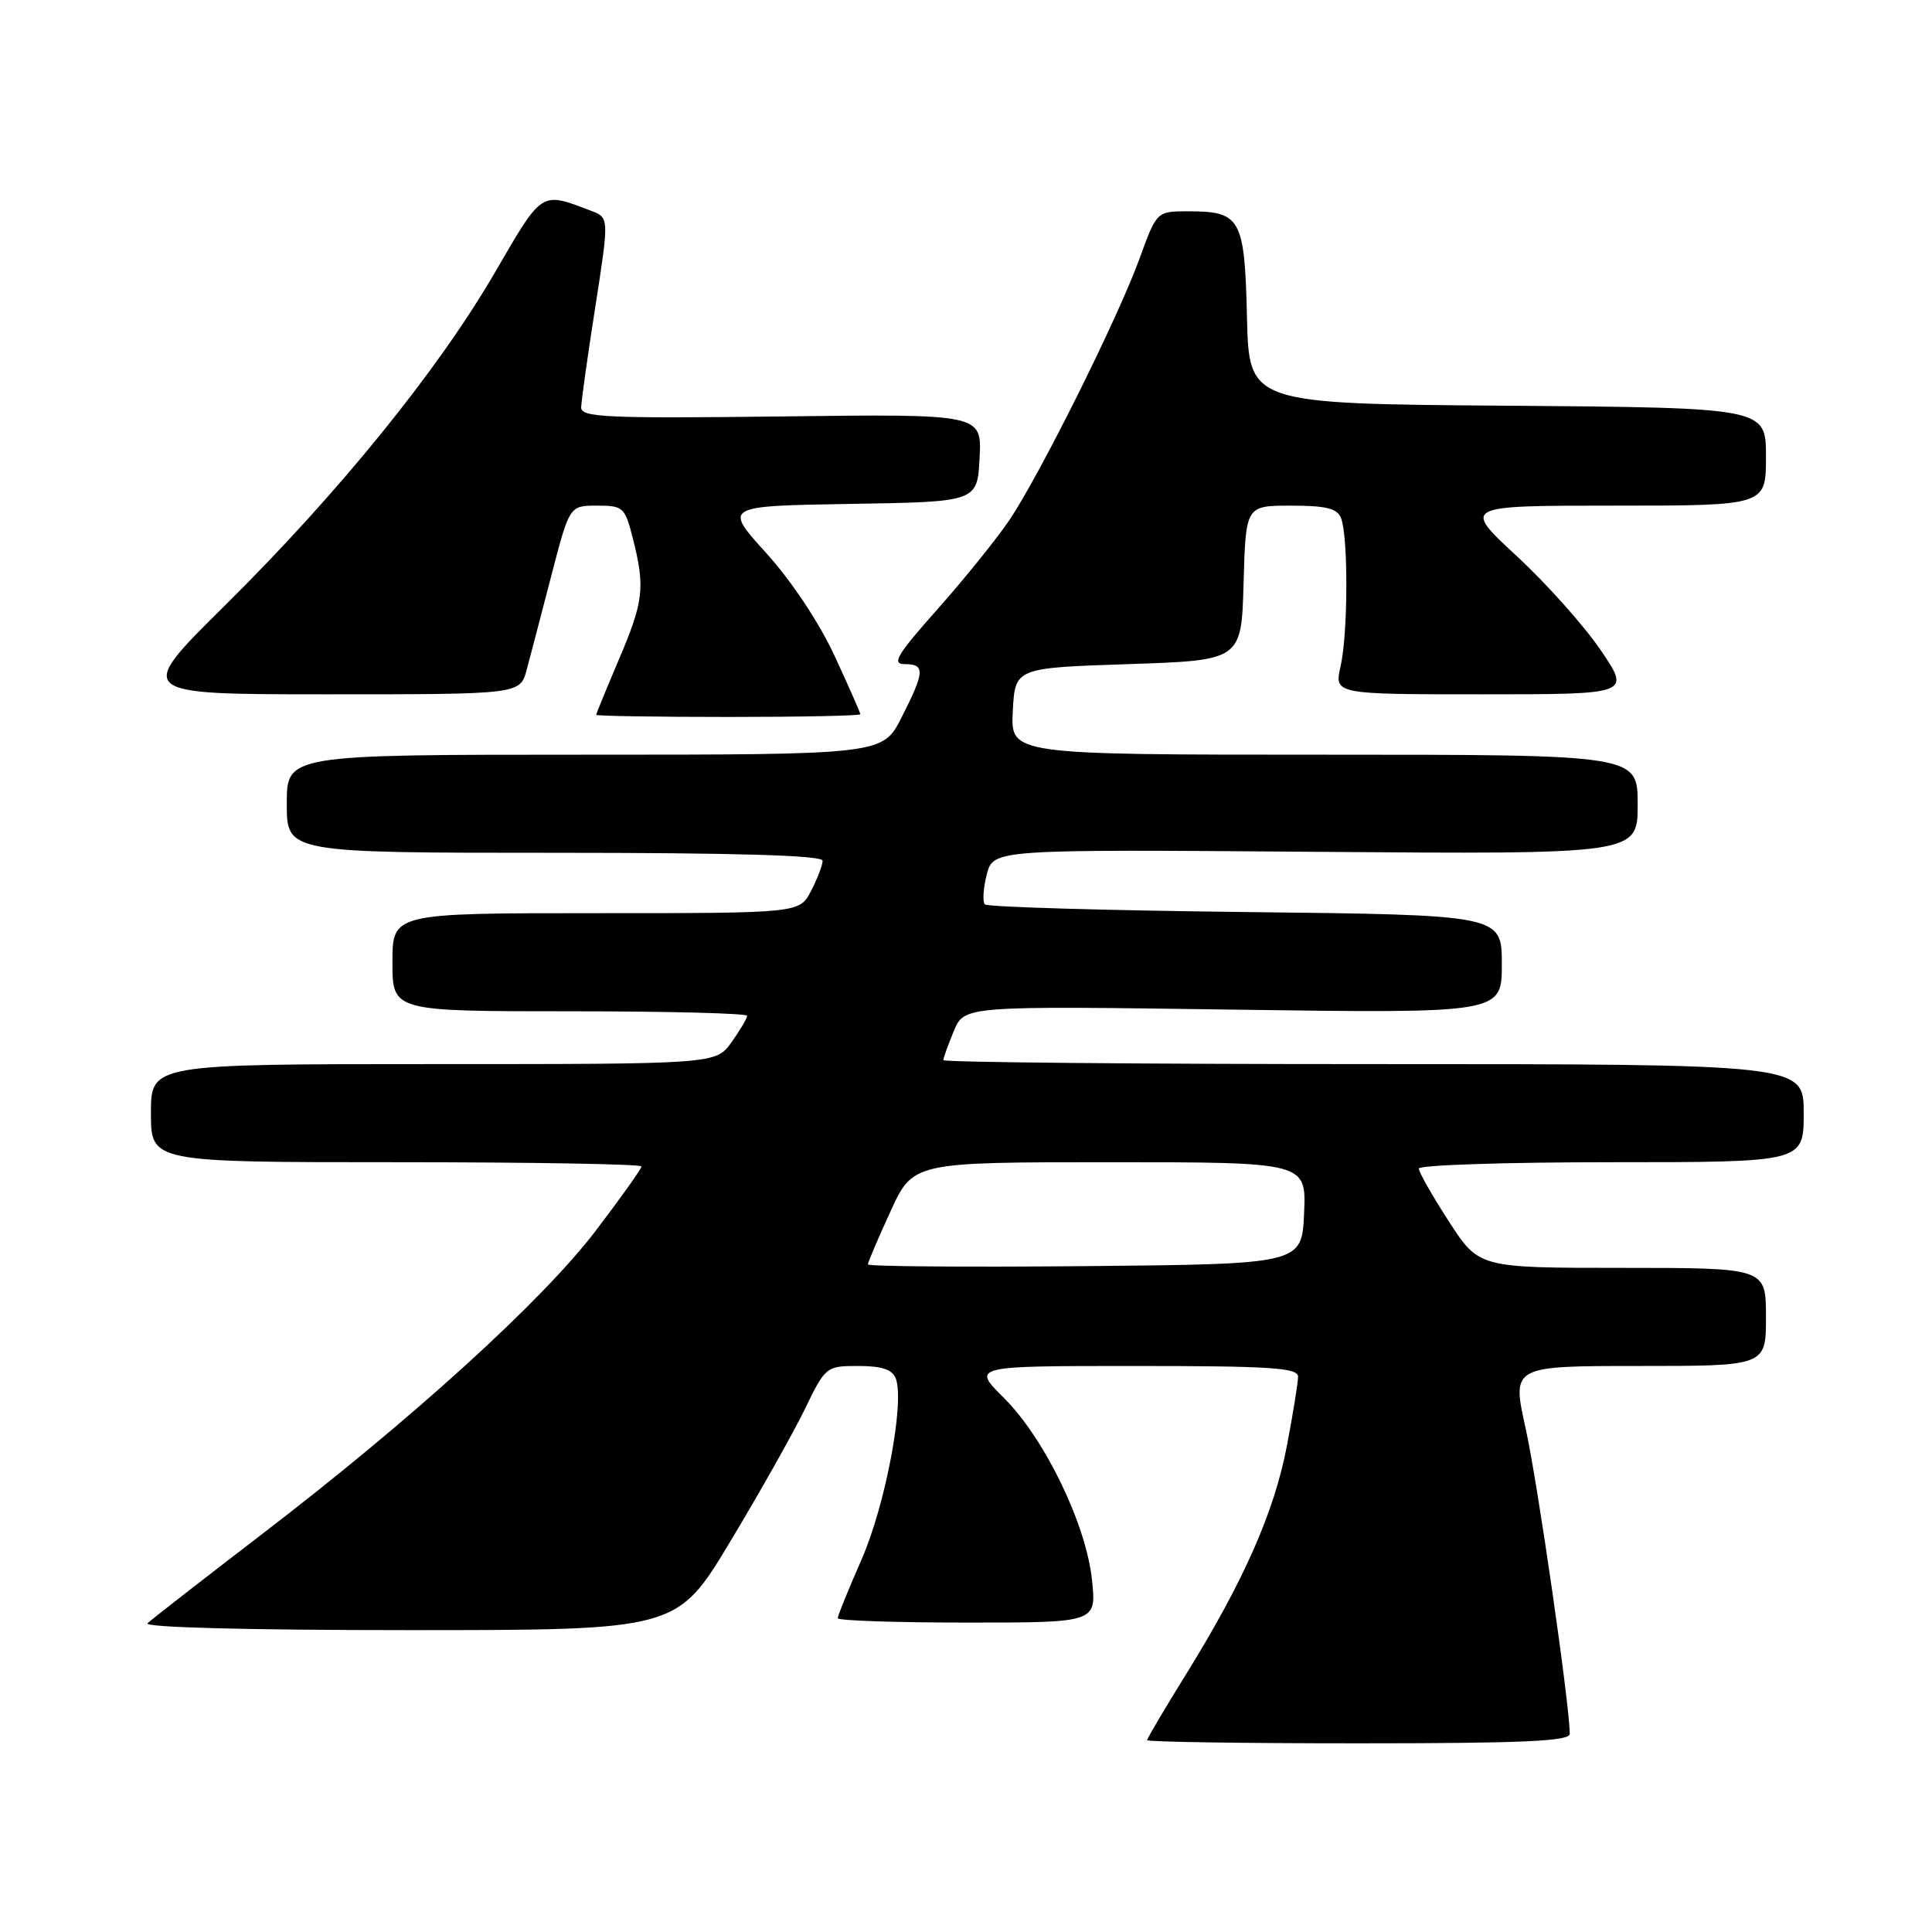 <?xml version="1.0" encoding="UTF-8" standalone="no"?>
<!DOCTYPE svg PUBLIC "-//W3C//DTD SVG 1.1//EN" "http://www.w3.org/Graphics/SVG/1.1/DTD/svg11.dtd" >
<svg xmlns="http://www.w3.org/2000/svg" xmlns:xlink="http://www.w3.org/1999/xlink" version="1.1" viewBox="0 0 256 256">
 <g >
 <path fill="currentColor"
d=" M 208.00 229.75 C 208.00 225.96 203.72 196.29 202.15 189.25 C 200.32 181.00 200.32 181.00 217.16 181.00 C 234.00 181.00 234.00 181.00 234.00 174.50 C 234.00 168.00 234.00 168.00 214.98 168.00 C 195.96 168.00 195.96 168.00 191.98 161.84 C 189.79 158.46 188.00 155.31 188.00 154.84 C 188.00 154.38 199.47 154.00 213.50 154.00 C 239.00 154.00 239.00 154.00 239.00 147.50 C 239.00 141.00 239.00 141.00 182.00 141.00 C 150.65 141.00 125.00 140.76 125.00 140.47 C 125.00 140.18 125.63 138.44 126.39 136.61 C 127.78 133.28 127.78 133.28 163.39 133.78 C 199.00 134.28 199.00 134.28 199.00 127.76 C 199.00 121.23 199.00 121.23 165.07 120.85 C 146.40 120.64 130.85 120.18 130.51 119.84 C 130.17 119.50 130.28 117.72 130.75 115.88 C 131.62 112.54 131.62 112.54 174.31 112.87 C 217.00 113.20 217.00 113.20 217.00 106.60 C 217.00 100.00 217.00 100.00 175.45 100.00 C 133.90 100.00 133.90 100.00 134.20 94.25 C 134.50 88.50 134.50 88.50 149.50 88.00 C 164.50 87.50 164.50 87.50 164.78 77.25 C 165.07 67.00 165.07 67.00 171.07 67.00 C 175.73 67.00 177.20 67.37 177.70 68.66 C 178.66 71.15 178.62 83.99 177.64 88.25 C 176.78 92.00 176.78 92.00 196.43 92.00 C 216.07 92.00 216.07 92.00 212.11 86.16 C 209.93 82.95 204.91 77.32 200.95 73.66 C 193.76 67.00 193.76 67.00 213.88 67.00 C 234.00 67.00 234.00 67.00 234.00 60.51 C 234.00 54.03 234.00 54.03 199.75 53.76 C 165.50 53.50 165.50 53.50 165.23 42.00 C 164.92 28.91 164.41 28.00 157.44 28.00 C 153.27 28.00 153.27 28.00 151.00 34.25 C 148.14 42.13 137.72 63.06 133.69 69.00 C 132.01 71.47 127.74 76.76 124.20 80.75 C 118.84 86.78 118.11 88.00 119.88 88.00 C 122.60 88.00 122.55 88.98 119.48 95.03 C 116.97 100.00 116.97 100.00 77.48 100.00 C 38.00 100.00 38.00 100.00 38.00 106.50 C 38.00 113.00 38.00 113.00 73.50 113.00 C 97.62 113.00 109.00 113.34 109.00 114.05 C 109.00 114.63 108.31 116.43 107.47 118.05 C 105.95 121.00 105.95 121.00 78.97 121.00 C 52.00 121.00 52.00 121.00 52.00 127.50 C 52.00 134.00 52.00 134.00 75.50 134.00 C 88.43 134.00 99.00 134.27 99.00 134.60 C 99.00 134.92 98.07 136.50 96.93 138.10 C 94.86 141.00 94.86 141.00 57.43 141.00 C 20.00 141.00 20.00 141.00 20.00 147.50 C 20.00 154.00 20.00 154.00 52.50 154.00 C 70.38 154.00 85.00 154.25 85.00 154.56 C 85.00 154.87 82.28 158.69 78.96 163.05 C 71.89 172.34 54.71 187.96 34.72 203.28 C 26.90 209.28 20.07 214.59 19.55 215.09 C 18.98 215.64 32.83 216.00 54.15 216.00 C 89.71 216.00 89.71 216.00 96.77 204.25 C 100.66 197.79 105.09 189.91 106.63 186.75 C 109.38 181.07 109.47 181.00 113.74 181.00 C 116.82 181.00 118.24 181.47 118.69 182.64 C 119.90 185.79 117.32 199.46 114.15 206.67 C 112.42 210.61 111.00 214.10 111.00 214.42 C 111.00 214.74 118.71 215.00 128.14 215.00 C 145.28 215.00 145.28 215.00 144.70 209.40 C 143.94 202.00 138.44 190.63 133.04 185.25 C 128.76 181.00 128.76 181.00 150.38 181.00 C 168.33 181.00 172.00 181.24 172.00 182.41 C 172.00 183.19 171.33 187.34 170.51 191.63 C 168.83 200.40 164.79 209.53 157.17 221.83 C 154.33 226.41 152.00 230.35 152.00 230.58 C 152.00 230.81 164.60 231.00 180.00 231.00 C 201.73 231.00 208.00 230.72 208.00 229.75 Z  M 114.00 94.64 C 114.00 94.44 112.46 90.96 110.58 86.89 C 108.55 82.51 104.86 76.96 101.52 73.27 C 95.88 67.05 95.88 67.05 112.69 66.77 C 129.50 66.50 129.50 66.50 129.80 60.68 C 130.10 54.85 130.10 54.85 103.55 55.18 C 80.47 55.46 77.00 55.30 77.01 54.00 C 77.02 53.17 77.86 47.18 78.88 40.67 C 80.72 28.84 80.72 28.84 78.32 27.93 C 71.62 25.38 71.92 25.19 65.60 36.07 C 58.07 49.04 44.87 65.33 29.78 80.25 C 17.90 92.00 17.90 92.00 43.40 92.00 C 68.91 92.00 68.91 92.00 69.79 88.75 C 70.27 86.96 71.74 81.34 73.06 76.25 C 75.46 67.00 75.46 67.00 79.11 67.00 C 82.60 67.00 82.81 67.20 83.88 71.44 C 85.50 77.87 85.28 79.71 81.97 87.47 C 80.34 91.31 79.00 94.57 79.00 94.72 C 79.00 94.87 86.88 95.00 96.50 95.00 C 106.12 95.00 114.00 94.84 114.00 94.64 Z  M 115.00 167.54 C 115.00 167.27 116.34 164.11 117.99 160.53 C 120.98 154.00 120.98 154.00 147.03 154.00 C 173.09 154.00 173.09 154.00 172.80 160.75 C 172.50 167.50 172.50 167.50 143.75 167.77 C 127.94 167.91 115.00 167.81 115.00 167.54 Z "/>
</g>
</svg>